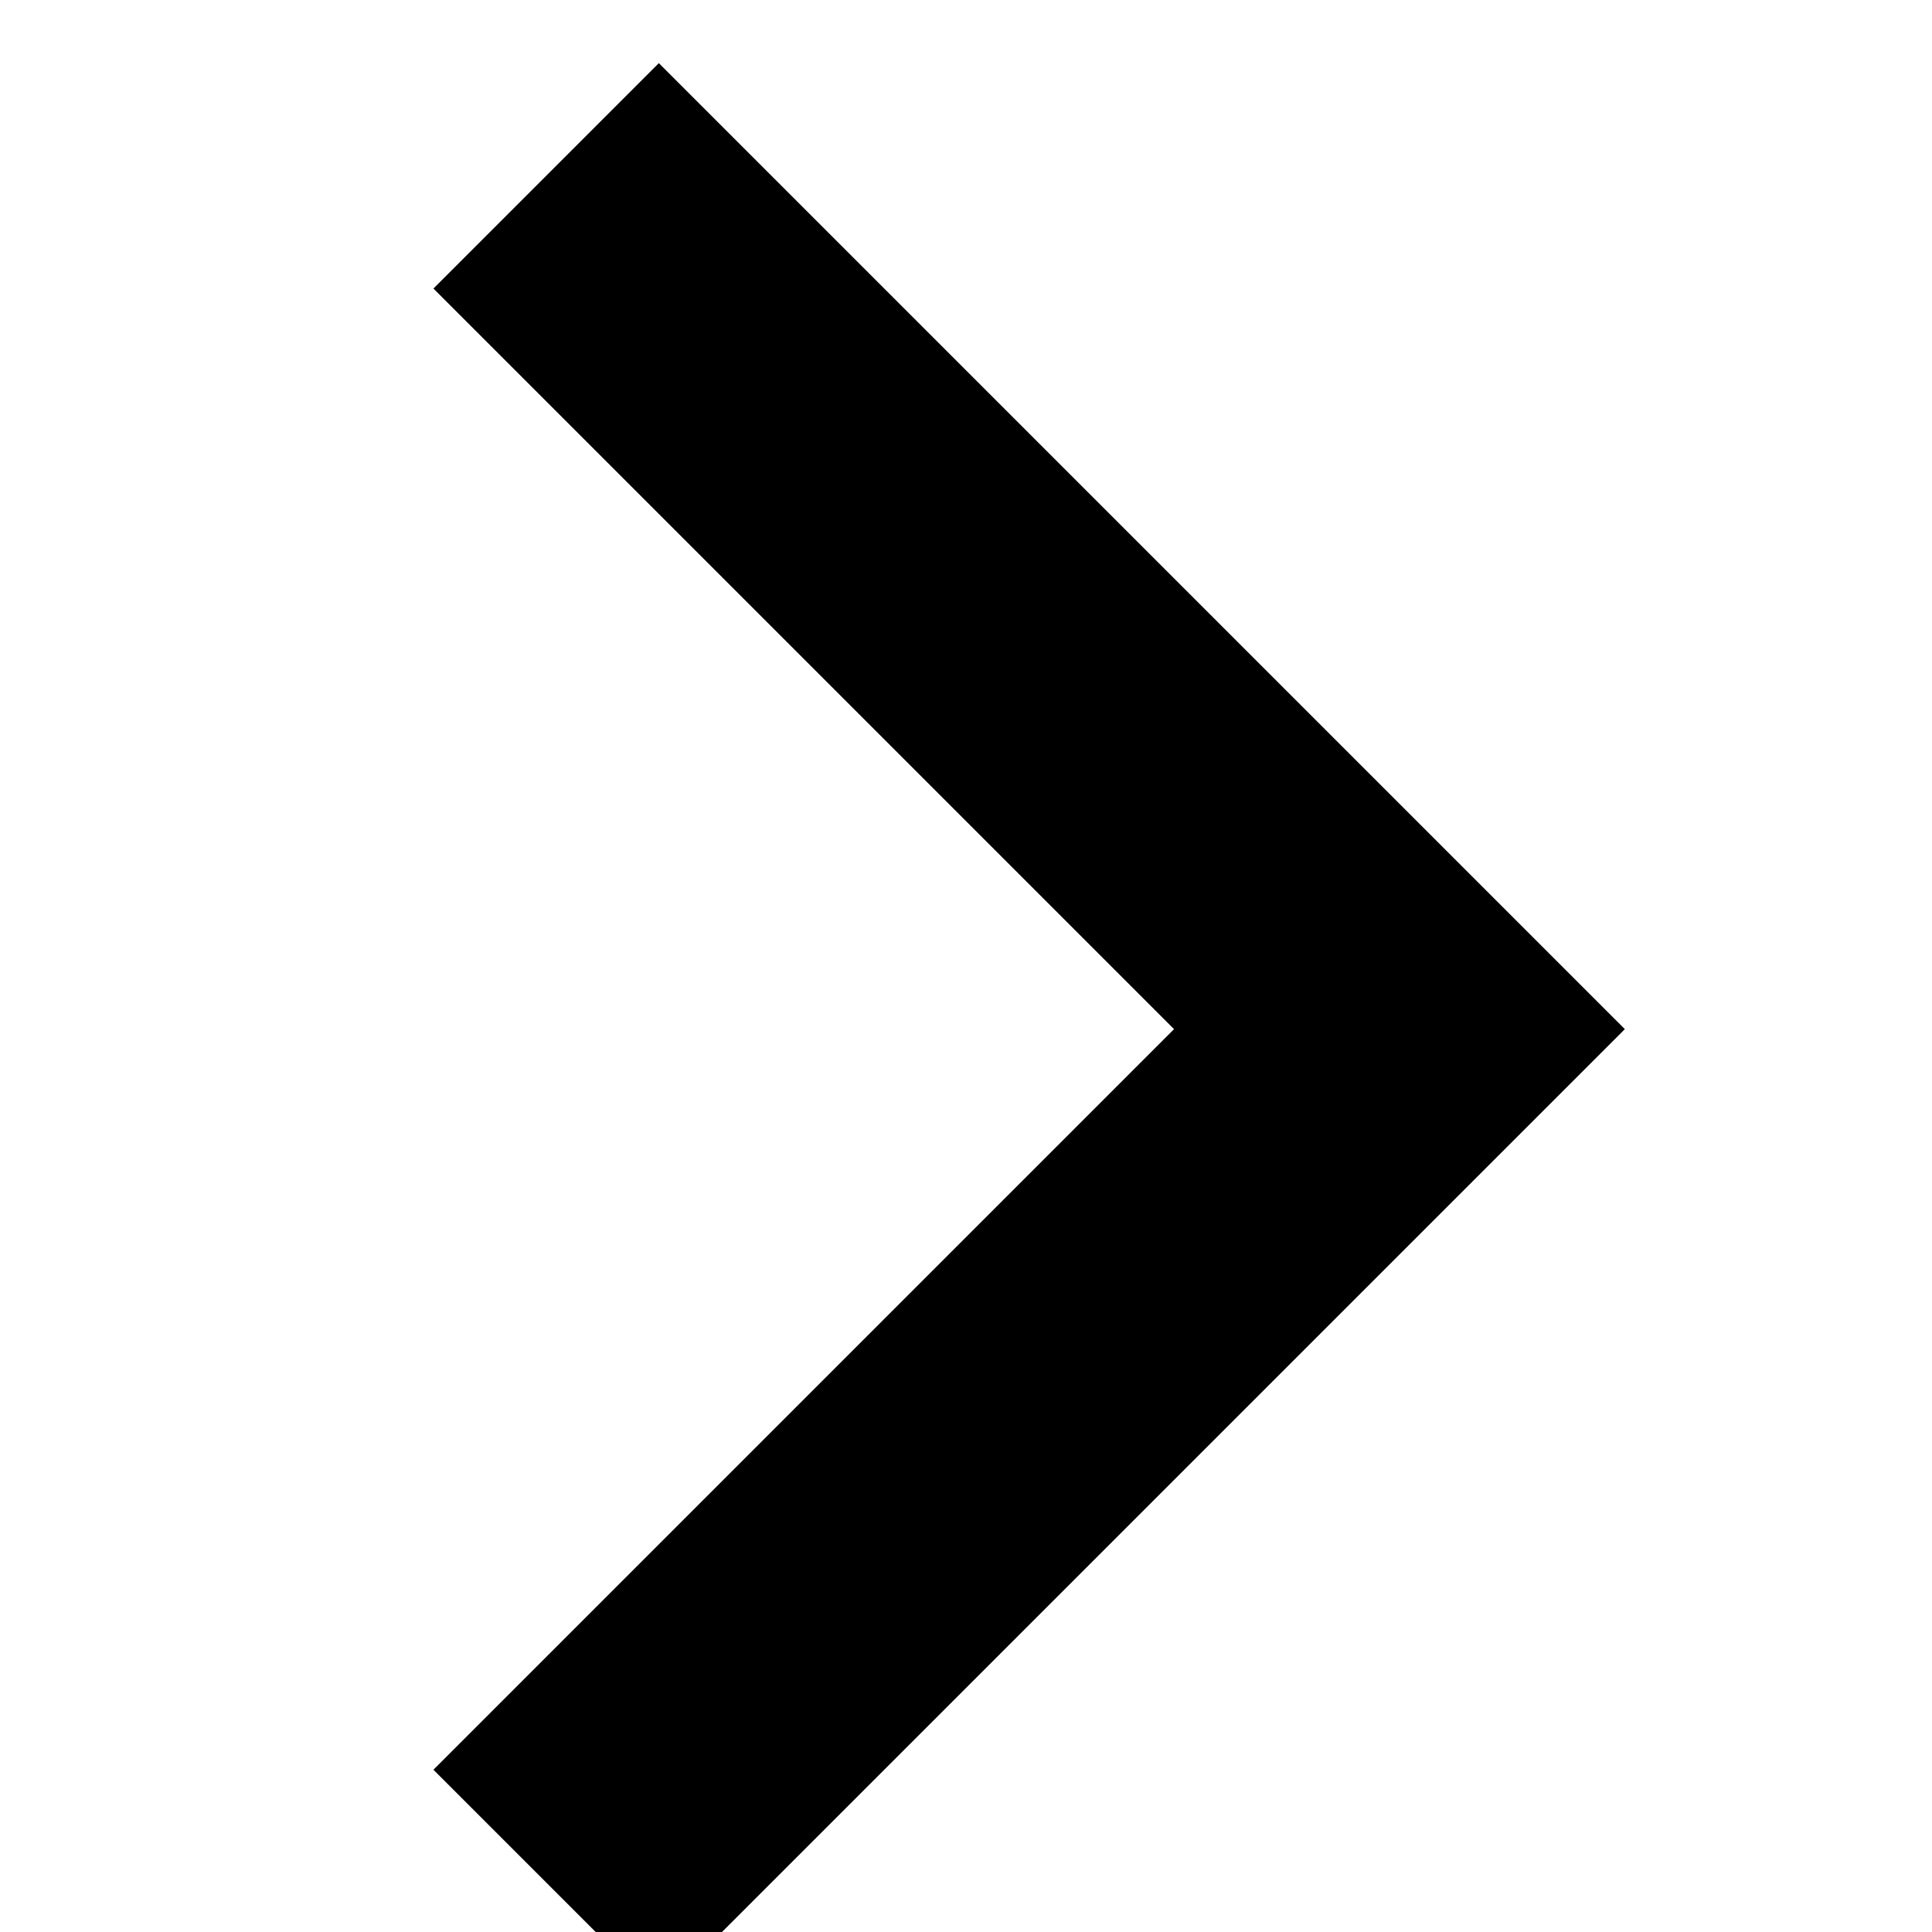 <svg version="1.1" id="Capa_1" xmlns="http://www.w3.org/2000/svg" xmlns:xlink="http://www.w3.org/1999/xlink" x="0px" y="0px"
	 width="306px" height="306px" viewBox="0 0 306 306" xml:space="preserve" style="fill: hsl(335, 40%, 88%)">
   <filter id="dropshadow" height="130%">
  <feGaussianBlur in="SourceAlpha" stdDeviation="0"/>
  <feOffset dx="10" dy="10" result="offsetblur"/>
  <feComponentTransfer>
    <feFuncA type="linear" slope="1"/>
  </feComponentTransfer>
  <feMerge> 
    <feMergeNode/>
    <feMergeNode in="SourceGraphic"/>
  </feMerge>
</filter>
	<g id="chevron-right">
		<polygon style="filter:url(#dropshadow)" points="94.35,0 58.65,35.7 175.95,153 58.65,270.3 94.35,306 247.35,153 		"/>
	</g>
</svg>